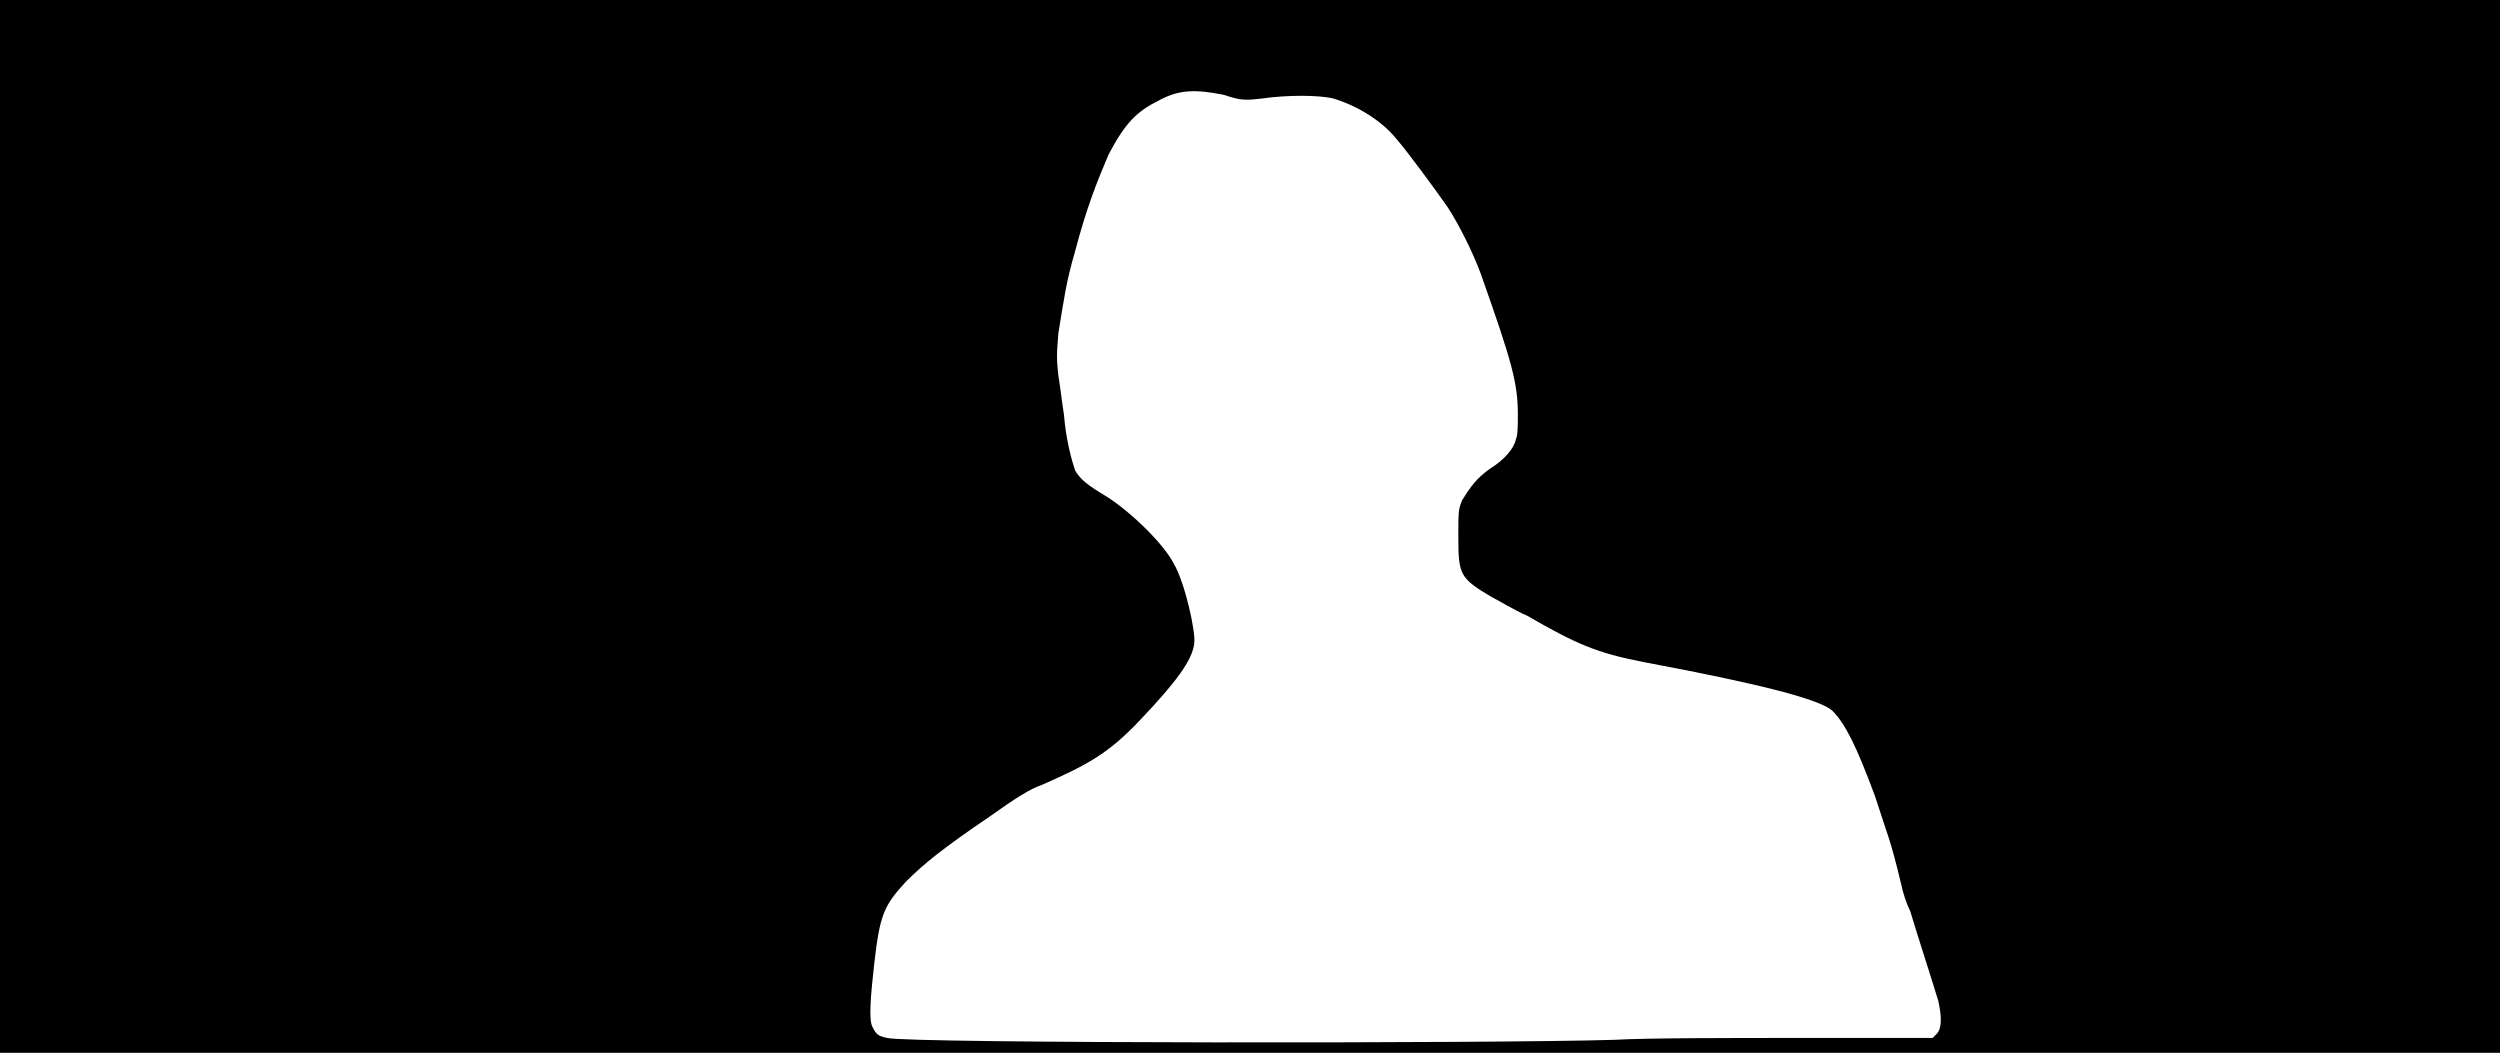 <svg xmlns="http://www.w3.org/2000/svg" width="1344" height="566"><path d="M0 283V0h1344v566H0V283m868 276c17-1 62-1 101-1h70l2-2c3-3 3-9 1-18-3-10-13-41-15-48-2-4-4-10-5-15-6-25-7-25-14-47-10-27-16-39-23-46-7-6-37-14-101-26-26-5-37-10-63-25-7-3-15-8-19-10-17-10-18-12-18-32 0-14 0-15 2-20 5-8 8-12 15-17 8-5 13-11 14-16 1-2 1-8 1-13 0-17-3-28-20-76-4-11-12-27-18-36-7-10-21-29-27-36-8-10-21-18-34-22-8-2-25-2-39 0-9 1-11 1-20-2-15-3-24-3-35 3-12 6-18 12-27 29-6 14-12 29-18 52-5 17-6 26-9 44-1 12-1 14 0 23 1 6 2 15 3 21 1 13 4 24 6 30 3 5 7 8 17 14 14 9 31 26 36 36 6 10 12 37 11 43-1 9-10 21-29 41-17 18-28 24-53 35-6 2-14 7-28 17-25 17-35 25-45 35-12 13-14 18-17 44-2 18-3 30-1 34s3 5 8 6c11 3 327 3 391 1z"/></svg>